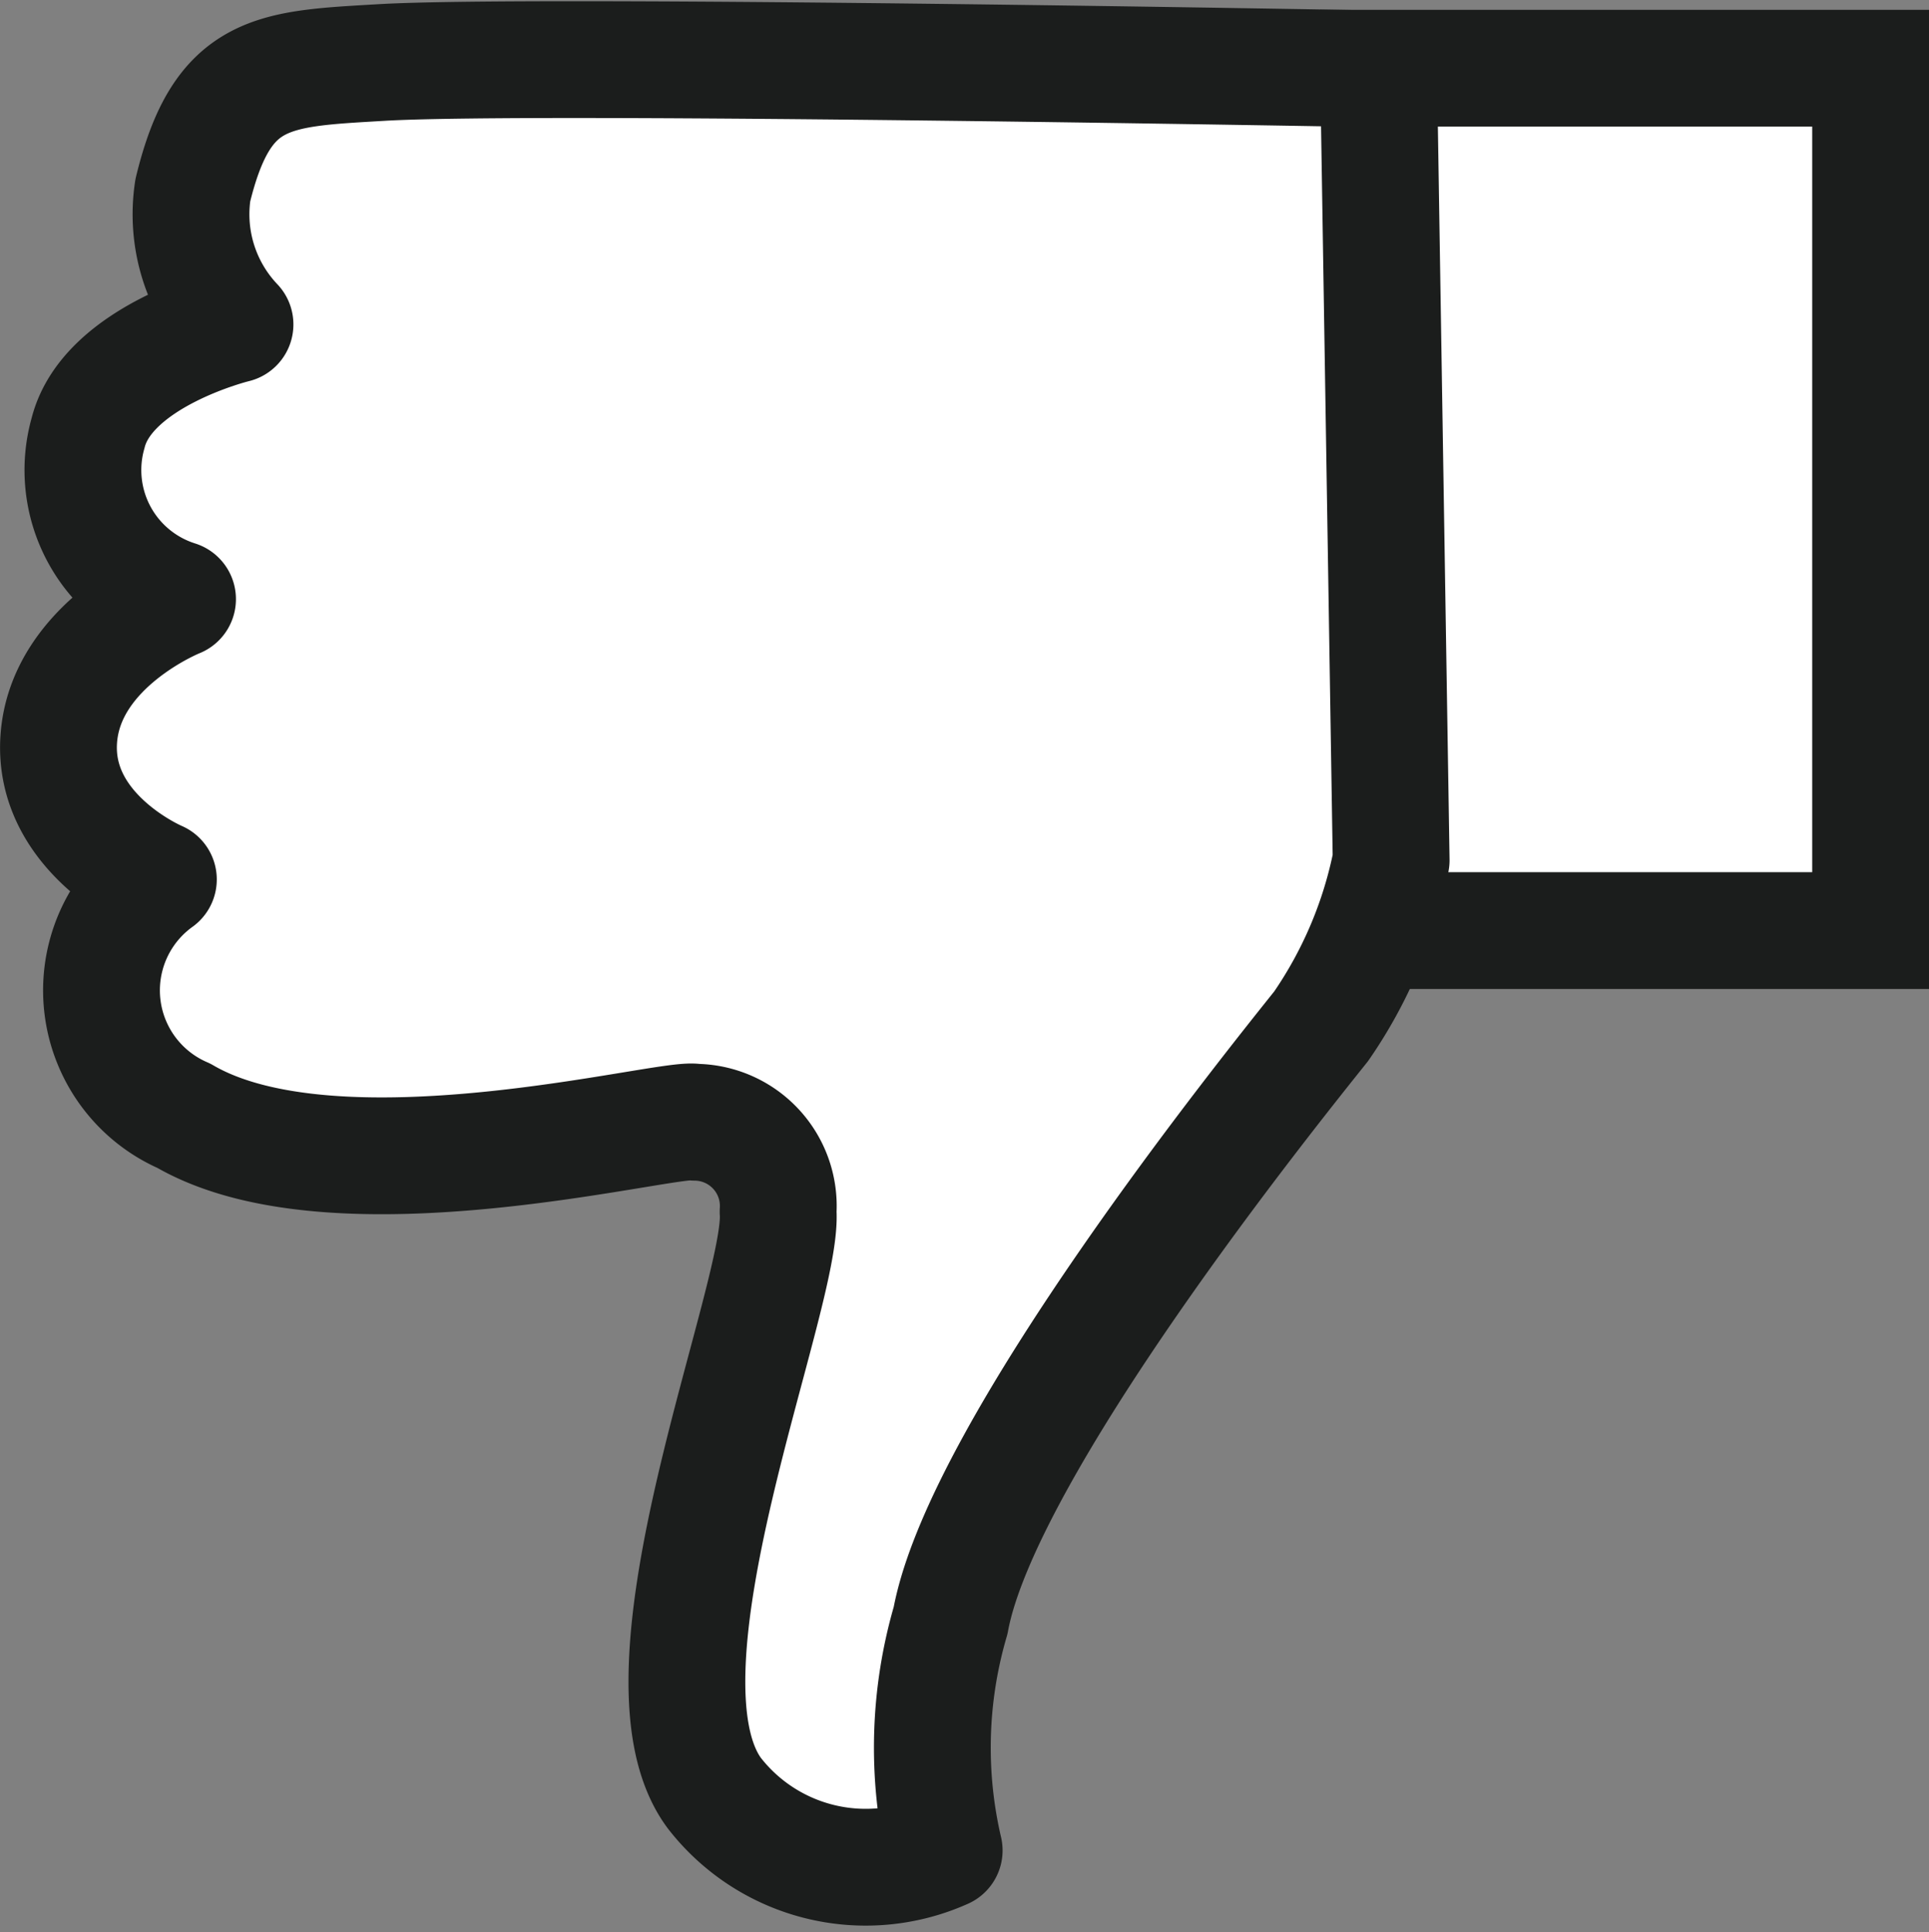 <svg xmlns="http://www.w3.org/2000/svg" width="16.516" height="16.545" viewBox="0 0 16.516 16.545">
  <rect x="0" y="0" width="16.516" height="16.545" fill="#808080" stroke="none"/>
  <g id="dislike" transform="translate(372.123 453.541) rotate(180)">
    <rect id="Rectangle_41" data-name="Rectangle 41" width="4.212" height="7.384" transform="translate(356.107 445.573)" fill="#fff" stroke="#1b1d1c" stroke-width="1"/>
    <path id="Path_54" data-name="Path 54" d="M372.4,446.175a3.779,3.779,0,0,1,.6-1.422c.437-.547,2.9-3.61,3.172-5.087a3.873,3.873,0,0,0,.055-1.969,1.641,1.641,0,0,1,1.969.492c.766,1.039-.6,4.266-.547,4.977a.717.717,0,0,0,.711.766c.219.055,3.063-.711,4.376.055a1.17,1.17,0,0,1,.219,2.024s.908.383.853,1.2-1.017,1.2-1.017,1.2a1.159,1.159,0,0,1,.766,1.422c-.166.665-1.258.93-1.258.93a1.369,1.369,0,0,1,.361,1.149c-.252,1.039-.689,1.039-1.619,1.094-1.328.078-8.533-.055-8.533-.055Z" transform="translate(-12.188)" fill="#fff" stroke="#1b1d1c" stroke-linejoin="round" stroke-width="1"/>
  </g>
</svg>
